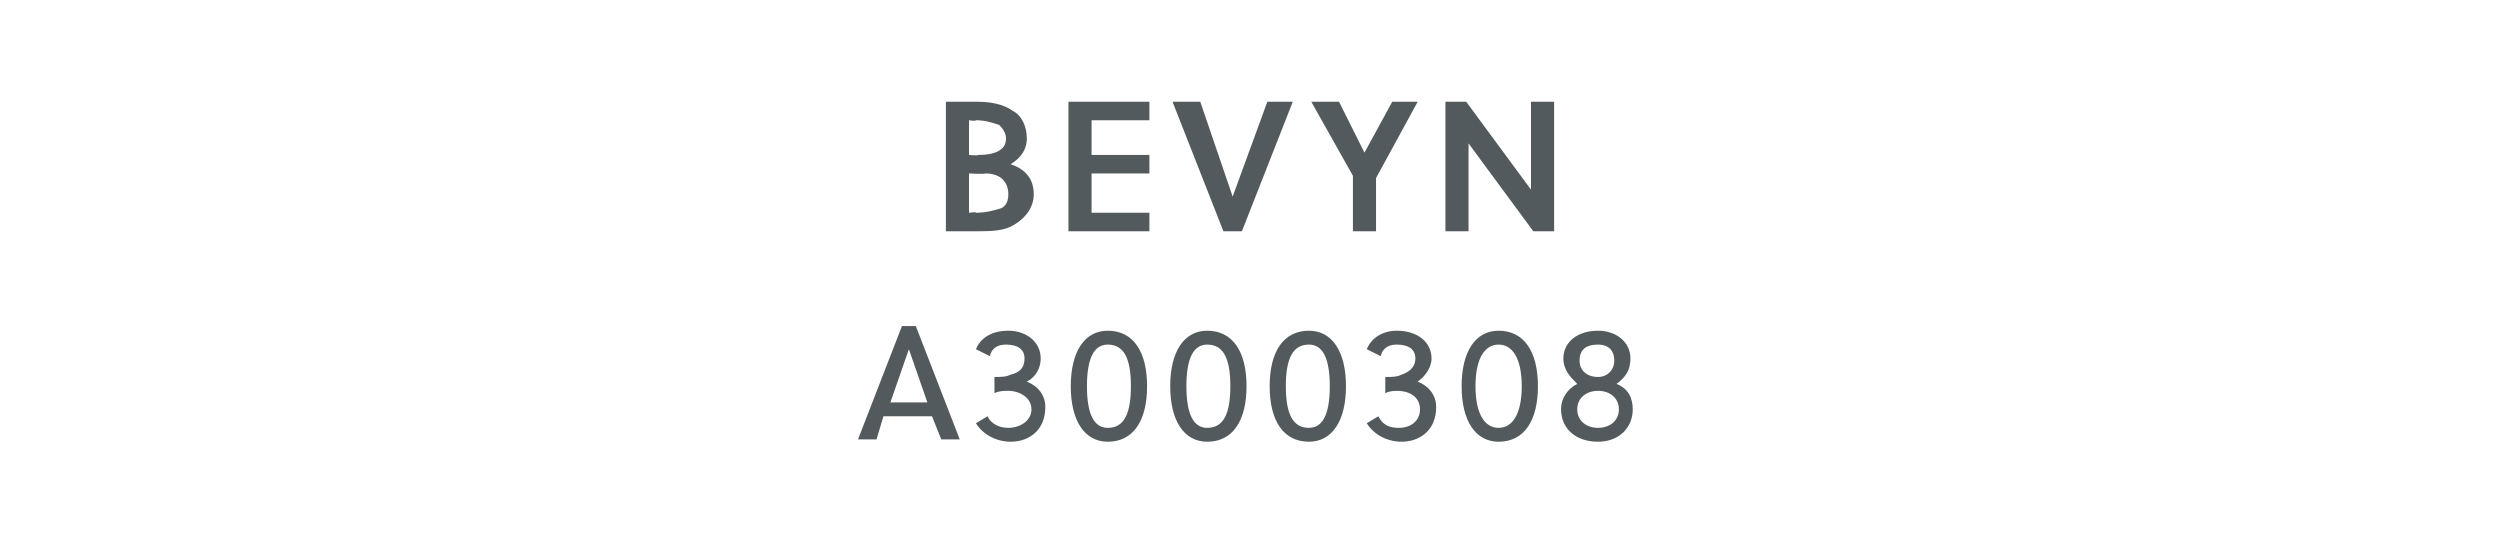 <?xml version="1.0" standalone="no"?><!DOCTYPE svg PUBLIC "-//W3C//DTD SVG 1.1//EN" "http://www.w3.org/Graphics/SVG/1.1/DTD/svg11.dtd"><svg xmlns="http://www.w3.org/2000/svg" version="1.1" width="108.1px" height="23.8px" viewBox="0 -4 108.1 23.8" style="top:-4px">  <desc>Bevyn A3000308</desc>  <defs/>  <g id="Polygon39523">    <path d="M 40.7 15 L 40.3 14 L 38.2 14 L 37.9 15 L 37.1 15 L 39 10.1 L 39.6 10.1 L 41.5 15 L 40.7 15 Z M 38.5 13.4 L 40.1 13.4 L 39.3 11.1 L 39.3 11.1 L 38.5 13.4 Z M 43 12.3 C 43.3 12.3 43.5 12.3 43.7 12.2 C 44.1 12.1 44.3 11.9 44.3 11.5 C 44.3 11.1 44 10.9 43.5 10.9 C 43.2 10.9 42.9 11 42.8 11.4 C 42.8 11.4 42.2 11.1 42.2 11.1 C 42.4 10.6 42.9 10.3 43.6 10.3 C 44.4 10.3 45 10.8 45 11.5 C 45 11.9 44.8 12.3 44.4 12.5 C 44.9 12.7 45.2 13.1 45.2 13.6 C 45.2 14.6 44.5 15.1 43.7 15.1 C 43.1 15.1 42.5 14.8 42.2 14.3 C 42.2 14.3 42.7 14 42.7 14 C 42.9 14.4 43.3 14.5 43.6 14.5 C 44.1 14.5 44.6 14.2 44.6 13.7 C 44.6 13.2 44.1 12.9 43.6 12.9 C 43.4 12.9 43.2 12.9 43 13 C 43 13 43 12.3 43 12.3 Z M 49.6 12.7 C 49.6 14.2 49 15.1 47.9 15.1 C 46.9 15.1 46.3 14.2 46.3 12.7 C 46.3 11.2 46.9 10.3 47.9 10.3 C 49 10.3 49.6 11.2 49.6 12.7 Z M 47 12.7 C 47 13.9 47.3 14.5 47.9 14.5 C 48.6 14.5 48.9 13.9 48.9 12.7 C 48.9 11.5 48.6 10.9 47.9 10.9 C 47.3 10.9 47 11.5 47 12.7 Z M 53.9 12.7 C 53.9 14.2 53.3 15.1 52.2 15.1 C 51.2 15.1 50.6 14.2 50.6 12.7 C 50.6 11.2 51.2 10.3 52.2 10.3 C 53.3 10.3 53.9 11.2 53.9 12.7 Z M 51.3 12.7 C 51.3 13.9 51.6 14.5 52.2 14.5 C 52.9 14.5 53.2 13.9 53.2 12.7 C 53.2 11.5 52.9 10.9 52.2 10.9 C 51.6 10.9 51.3 11.5 51.3 12.7 Z M 58.2 12.7 C 58.2 14.2 57.6 15.1 56.6 15.1 C 55.5 15.1 54.9 14.2 54.9 12.7 C 54.9 11.2 55.5 10.3 56.6 10.3 C 57.6 10.3 58.2 11.2 58.2 12.7 Z M 55.6 12.7 C 55.6 13.9 55.9 14.5 56.6 14.5 C 57.2 14.5 57.5 13.9 57.5 12.7 C 57.5 11.5 57.2 10.9 56.6 10.9 C 55.9 10.9 55.6 11.5 55.6 12.7 Z M 59.9 12.3 C 60.2 12.3 60.4 12.3 60.6 12.2 C 60.9 12.1 61.2 11.9 61.2 11.5 C 61.2 11.1 60.9 10.9 60.4 10.9 C 60.1 10.9 59.8 11 59.7 11.4 C 59.7 11.4 59.1 11.1 59.1 11.1 C 59.3 10.6 59.8 10.3 60.4 10.3 C 61.3 10.3 61.9 10.8 61.9 11.5 C 61.9 11.9 61.6 12.3 61.3 12.5 C 61.8 12.7 62.1 13.1 62.1 13.6 C 62.1 14.6 61.4 15.1 60.6 15.1 C 60 15.1 59.4 14.8 59.1 14.3 C 59.1 14.3 59.6 14 59.6 14 C 59.8 14.4 60.1 14.5 60.5 14.5 C 61 14.5 61.4 14.2 61.4 13.7 C 61.4 13.2 61 12.9 60.4 12.9 C 60.3 12.9 60.1 12.9 59.9 13 C 59.9 13 59.9 12.3 59.9 12.3 Z M 66.5 12.7 C 66.5 14.2 65.9 15.1 64.8 15.1 C 63.8 15.1 63.2 14.2 63.2 12.7 C 63.2 11.2 63.8 10.3 64.8 10.3 C 65.9 10.3 66.5 11.2 66.5 12.7 Z M 63.8 12.7 C 63.8 13.9 64.2 14.5 64.8 14.5 C 65.4 14.5 65.8 13.9 65.8 12.7 C 65.8 11.5 65.4 10.9 64.8 10.9 C 64.2 10.9 63.8 11.5 63.8 12.7 Z M 67.5 13.7 C 67.5 13.2 67.8 12.8 68.2 12.6 C 67.9 12.3 67.6 12 67.6 11.5 C 67.6 10.8 68.2 10.3 69.1 10.3 C 69.9 10.3 70.5 10.8 70.5 11.5 C 70.5 12 70.3 12.3 69.9 12.6 C 70.4 12.8 70.6 13.2 70.6 13.7 C 70.6 14.5 70 15.1 69.1 15.1 C 68.1 15.1 67.5 14.5 67.5 13.7 Z M 68.2 13.7 C 68.2 14.2 68.6 14.5 69.1 14.5 C 69.6 14.5 70 14.2 70 13.7 C 70 13.2 69.6 12.9 69.1 12.9 C 68.6 12.9 68.2 13.2 68.2 13.7 Z M 68.3 11.6 C 68.3 12 68.6 12.3 69.1 12.3 C 69.5 12.3 69.8 12 69.8 11.6 C 69.8 11.1 69.5 10.9 69.1 10.9 C 68.6 10.9 68.3 11.1 68.3 11.6 Z " stroke="none" fill="#535a5d"/>  </g>  <g id="Polygon39522">    <path d="M 40.9 0.4 C 40.9 0.4 42.31 0.4 42.3 0.4 C 42.8 0.4 43.4 0.5 43.8 0.8 C 44.2 1 44.4 1.5 44.4 2 C 44.4 2.4 44.2 2.8 43.7 3.1 C 44.3 3.3 44.7 3.7 44.7 4.4 C 44.7 5 44.3 5.5 43.7 5.8 C 43.3 6 42.7 6 42.2 6 C 42.23 6 40.9 6 40.9 6 L 40.9 0.4 Z M 41.9 5.2 C 41.9 5.2 42.22 5.15 42.2 5.2 C 42.6 5.2 43 5.1 43.3 5 C 43.5 4.9 43.6 4.7 43.6 4.4 C 43.6 3.9 43.3 3.5 42.6 3.5 C 42.63 3.54 41.9 3.5 41.9 3.5 L 41.9 5.2 Z M 41.9 2.7 C 41.9 2.7 42.29 2.74 42.3 2.7 C 43 2.7 43.5 2.5 43.5 2 C 43.5 1.7 43.3 1.5 43.2 1.4 C 42.9 1.3 42.6 1.2 42.2 1.2 C 42.17 1.25 41.9 1.2 41.9 1.2 L 41.9 2.7 Z M 46.2 6 L 46.2 0.4 L 49.7 0.4 L 49.7 1.2 L 47.2 1.2 L 47.2 2.7 L 49.7 2.7 L 49.7 3.5 L 47.2 3.5 L 47.2 5.2 L 49.7 5.2 L 49.7 6 L 46.2 6 Z M 53.7 6 L 52.9 6 L 50.7 0.4 L 51.9 0.4 L 53.3 4.5 L 53.3 4.5 L 54.8 0.4 L 55.9 0.4 L 53.7 6 Z M 58.5 6 L 58.5 3.6 L 56.7 0.4 L 57.9 0.4 L 59 2.6 L 59 2.6 L 60.2 0.4 L 61.3 0.4 L 59.5 3.7 L 59.5 6 L 58.5 6 Z M 66.3 6 L 63.5 2.2 L 63.5 6 L 62.5 6 L 62.5 0.4 L 63.4 0.4 L 66.2 4.2 L 66.2 0.4 L 67.2 0.4 L 67.2 6 L 66.3 6 Z " stroke="none" fill="#535a5d"/>  </g></svg>